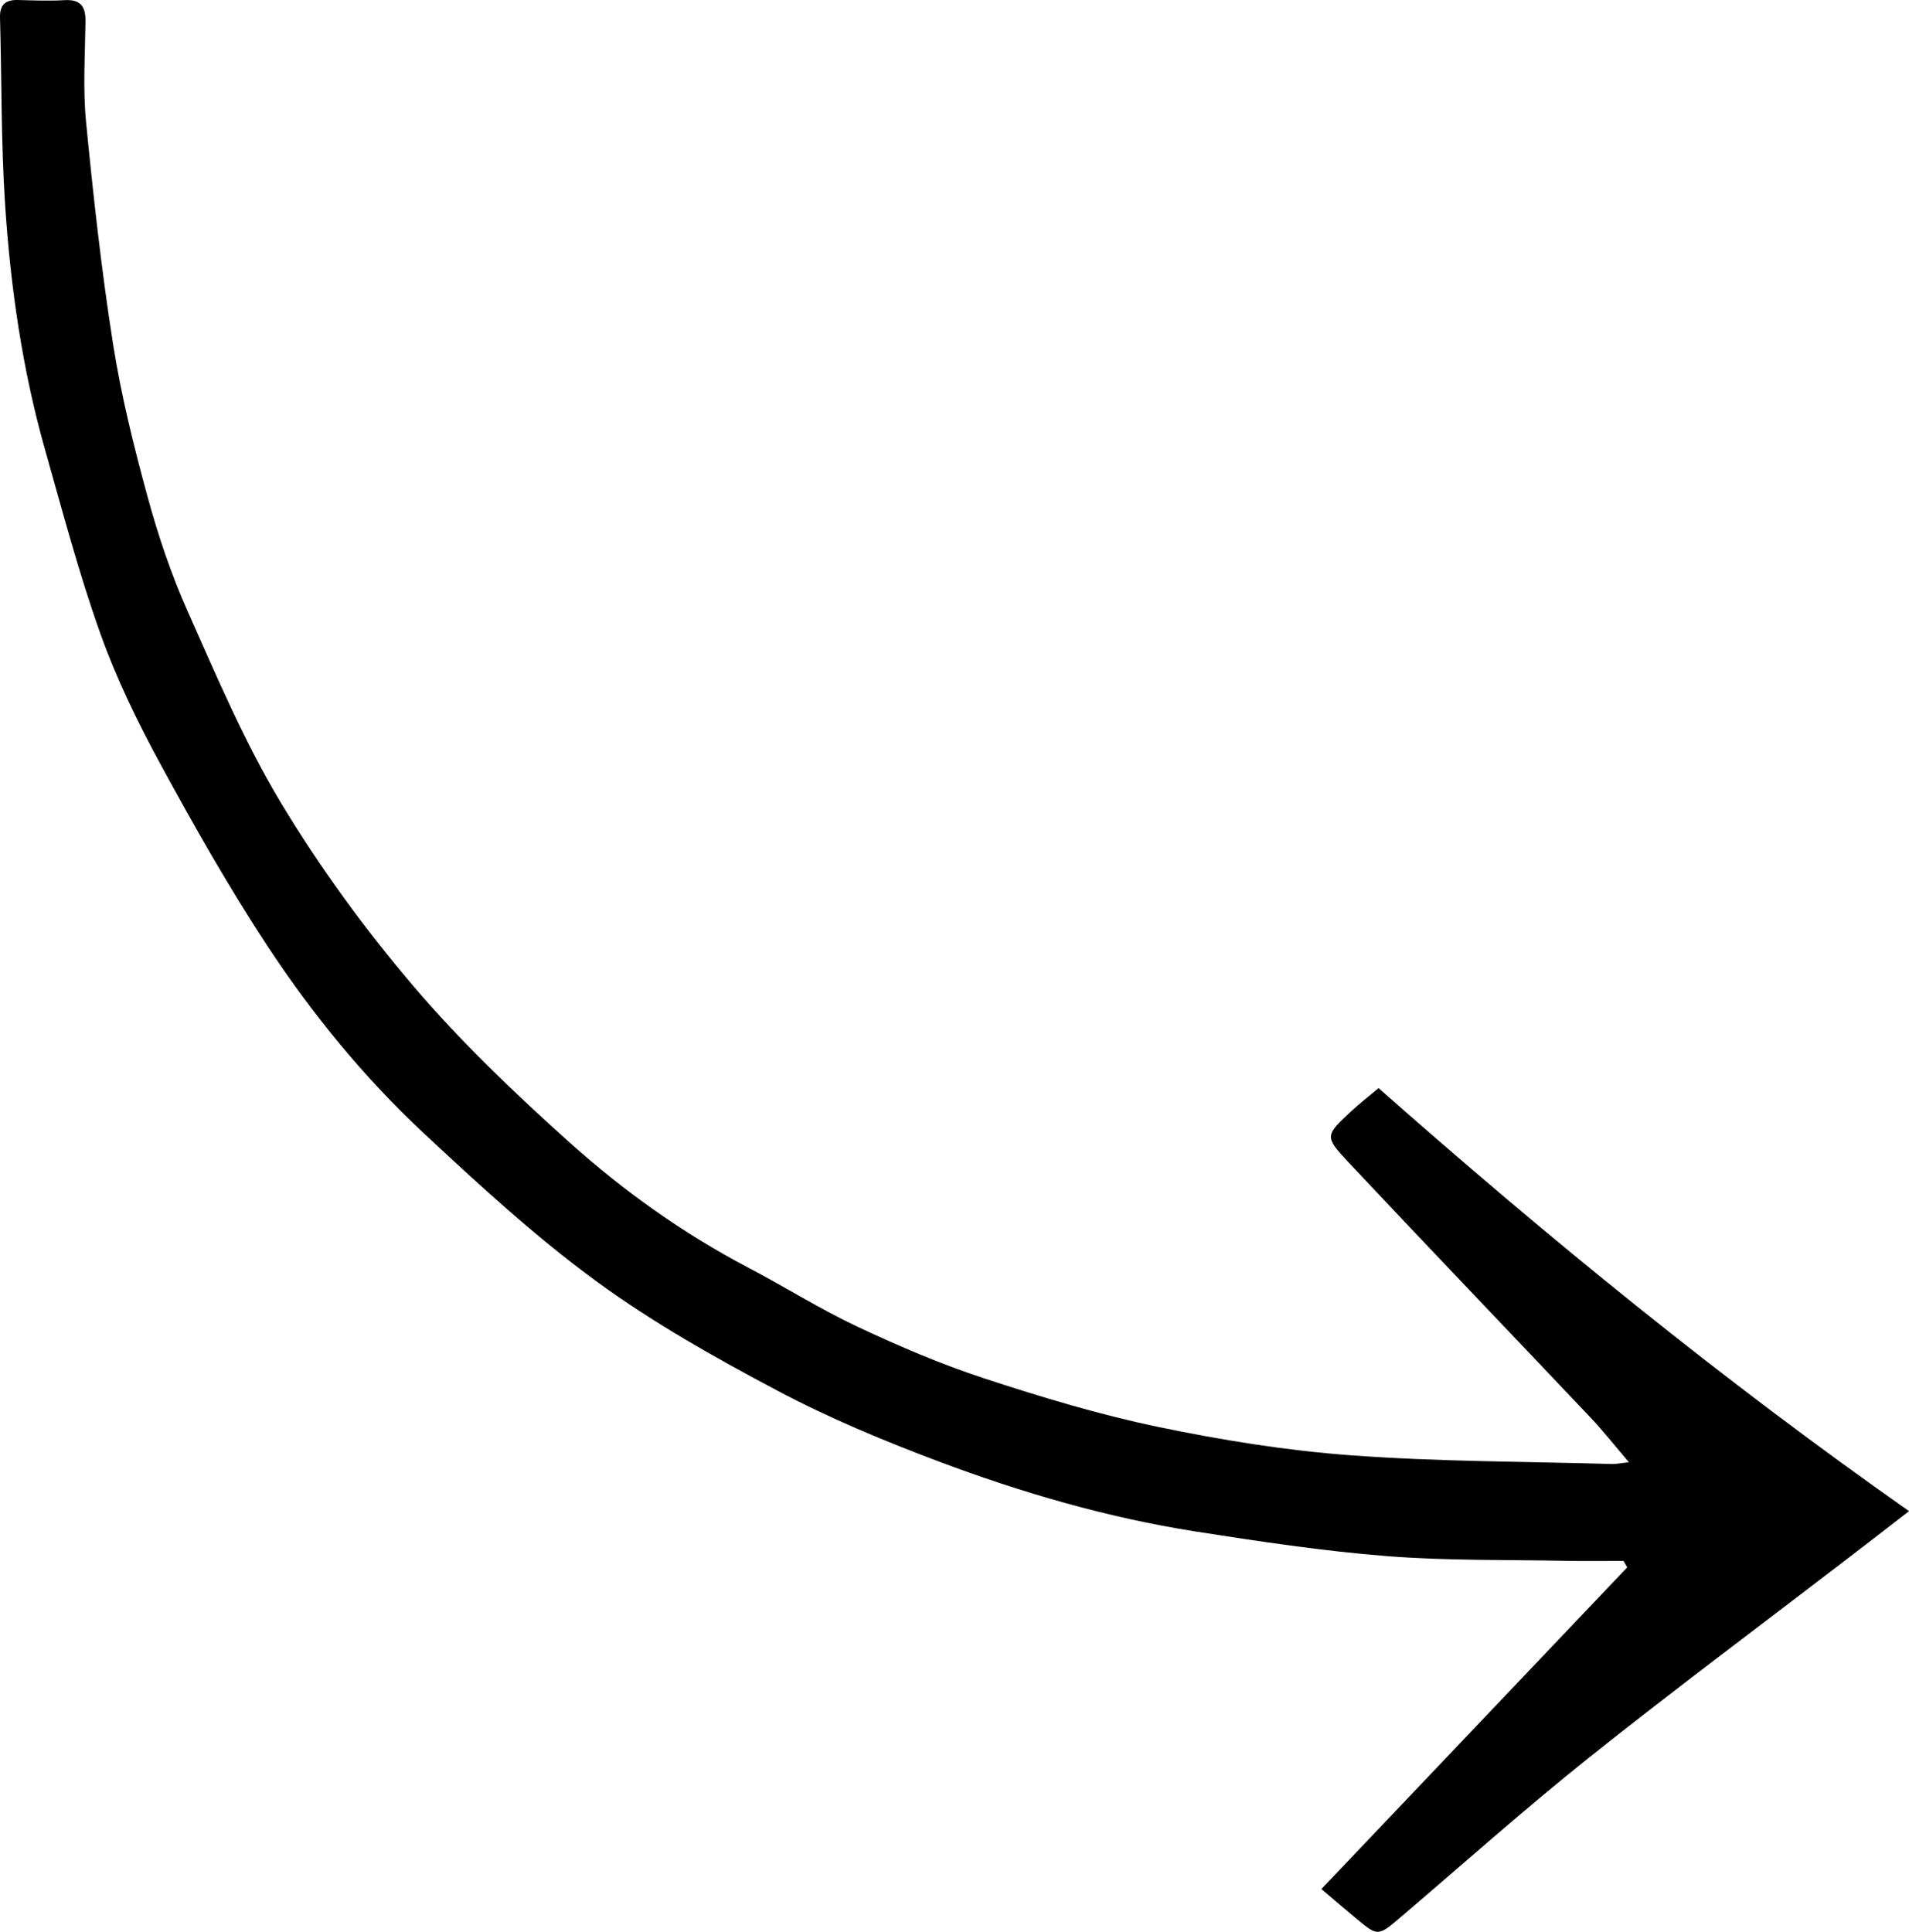 <?xml version="1.0" encoding="utf-8"?>
<!-- Generator: Adobe Illustrator 16.0.0, SVG Export Plug-In . SVG Version: 6.00 Build 0)  -->
<!DOCTYPE svg PUBLIC "-//W3C//DTD SVG 1.0//EN" "http://www.w3.org/TR/2001/REC-SVG-20010904/DTD/svg10.dtd">
<svg version="1.0" id="Layer_1" xmlns="http://www.w3.org/2000/svg" xmlns:xlink="http://www.w3.org/1999/xlink" x="0px" y="0px"
	 width="75.569px" height="76.467px" viewBox="0 0 75.569 76.467" enable-background="new 0 0 75.569 76.467" xml:space="preserve">
<g>
	<path fill-rule="evenodd" clip-rule="evenodd" d="M64.267,61.786c-0.739,0-1.478,0.012-2.216-0.002
		c-2.387-0.048-4.783,0.001-7.159-0.188c-2.538-0.202-5.065-0.582-7.583-0.977c-3.478-0.547-6.855-1.53-10.143-2.766
		c-2.173-0.817-4.334-1.716-6.383-2.801c-2.47-1.309-4.934-2.692-7.183-4.339c-2.411-1.765-4.631-3.808-6.821-5.852
		c-2.364-2.205-4.416-4.716-6.191-7.412c-1.522-2.314-2.894-4.734-4.219-7.169c-0.908-1.669-1.753-3.398-2.391-5.185
		c-0.853-2.388-1.501-4.849-2.194-7.292c-0.9-3.174-1.367-6.43-1.583-9.71C0.04,5.635,0.07,3.165,0,0.701
		C-0.014,0.176,0.225-0.013,0.718,0c0.611,0.017,1.224,0.042,1.833,0.006c0.632-0.038,0.841,0.242,0.833,0.839
		C3.367,2.175,3.278,3.515,3.407,4.832c0.286,2.931,0.609,5.863,1.066,8.771c0.321,2.041,0.822,4.06,1.367,6.055
		c0.42,1.539,0.934,3.07,1.583,4.526c1.147,2.575,2.253,5.195,3.702,7.601c1.531,2.542,3.303,4.974,5.228,7.235
		c1.887,2.218,4.019,4.25,6.19,6.2c2.145,1.926,4.5,3.604,7.07,4.955c1.456,0.764,2.854,1.646,4.339,2.345
		c1.632,0.767,3.302,1.482,5.013,2.043c2.264,0.742,4.559,1.437,6.888,1.921c2.518,0.525,5.08,0.936,7.643,1.124
		c3.433,0.252,6.885,0.244,10.329,0.343c0.15,0.004,0.302-0.031,0.656-0.071c-0.569-0.665-1.02-1.24-1.52-1.768
		c-3.195-3.377-6.415-6.731-9.596-10.121c-0.941-1.003-0.901-1.051,0.104-1.986c0.354-0.329,0.738-0.625,1.103-0.933
		c6.729,5.946,13.61,11.556,20.999,16.745c-0.849,0.655-1.638,1.268-2.431,1.875c-3.413,2.62-6.865,5.19-10.228,7.873
		c-2.53,2.019-4.949,4.176-7.412,6.279c-0.942,0.804-0.945,0.815-1.766,0.138c-0.45-0.372-0.892-0.753-1.426-1.206
		c4.13-4.344,8.119-8.54,12.107-12.734C64.365,61.955,64.316,61.87,64.267,61.786z"/>
</g>
</svg>
